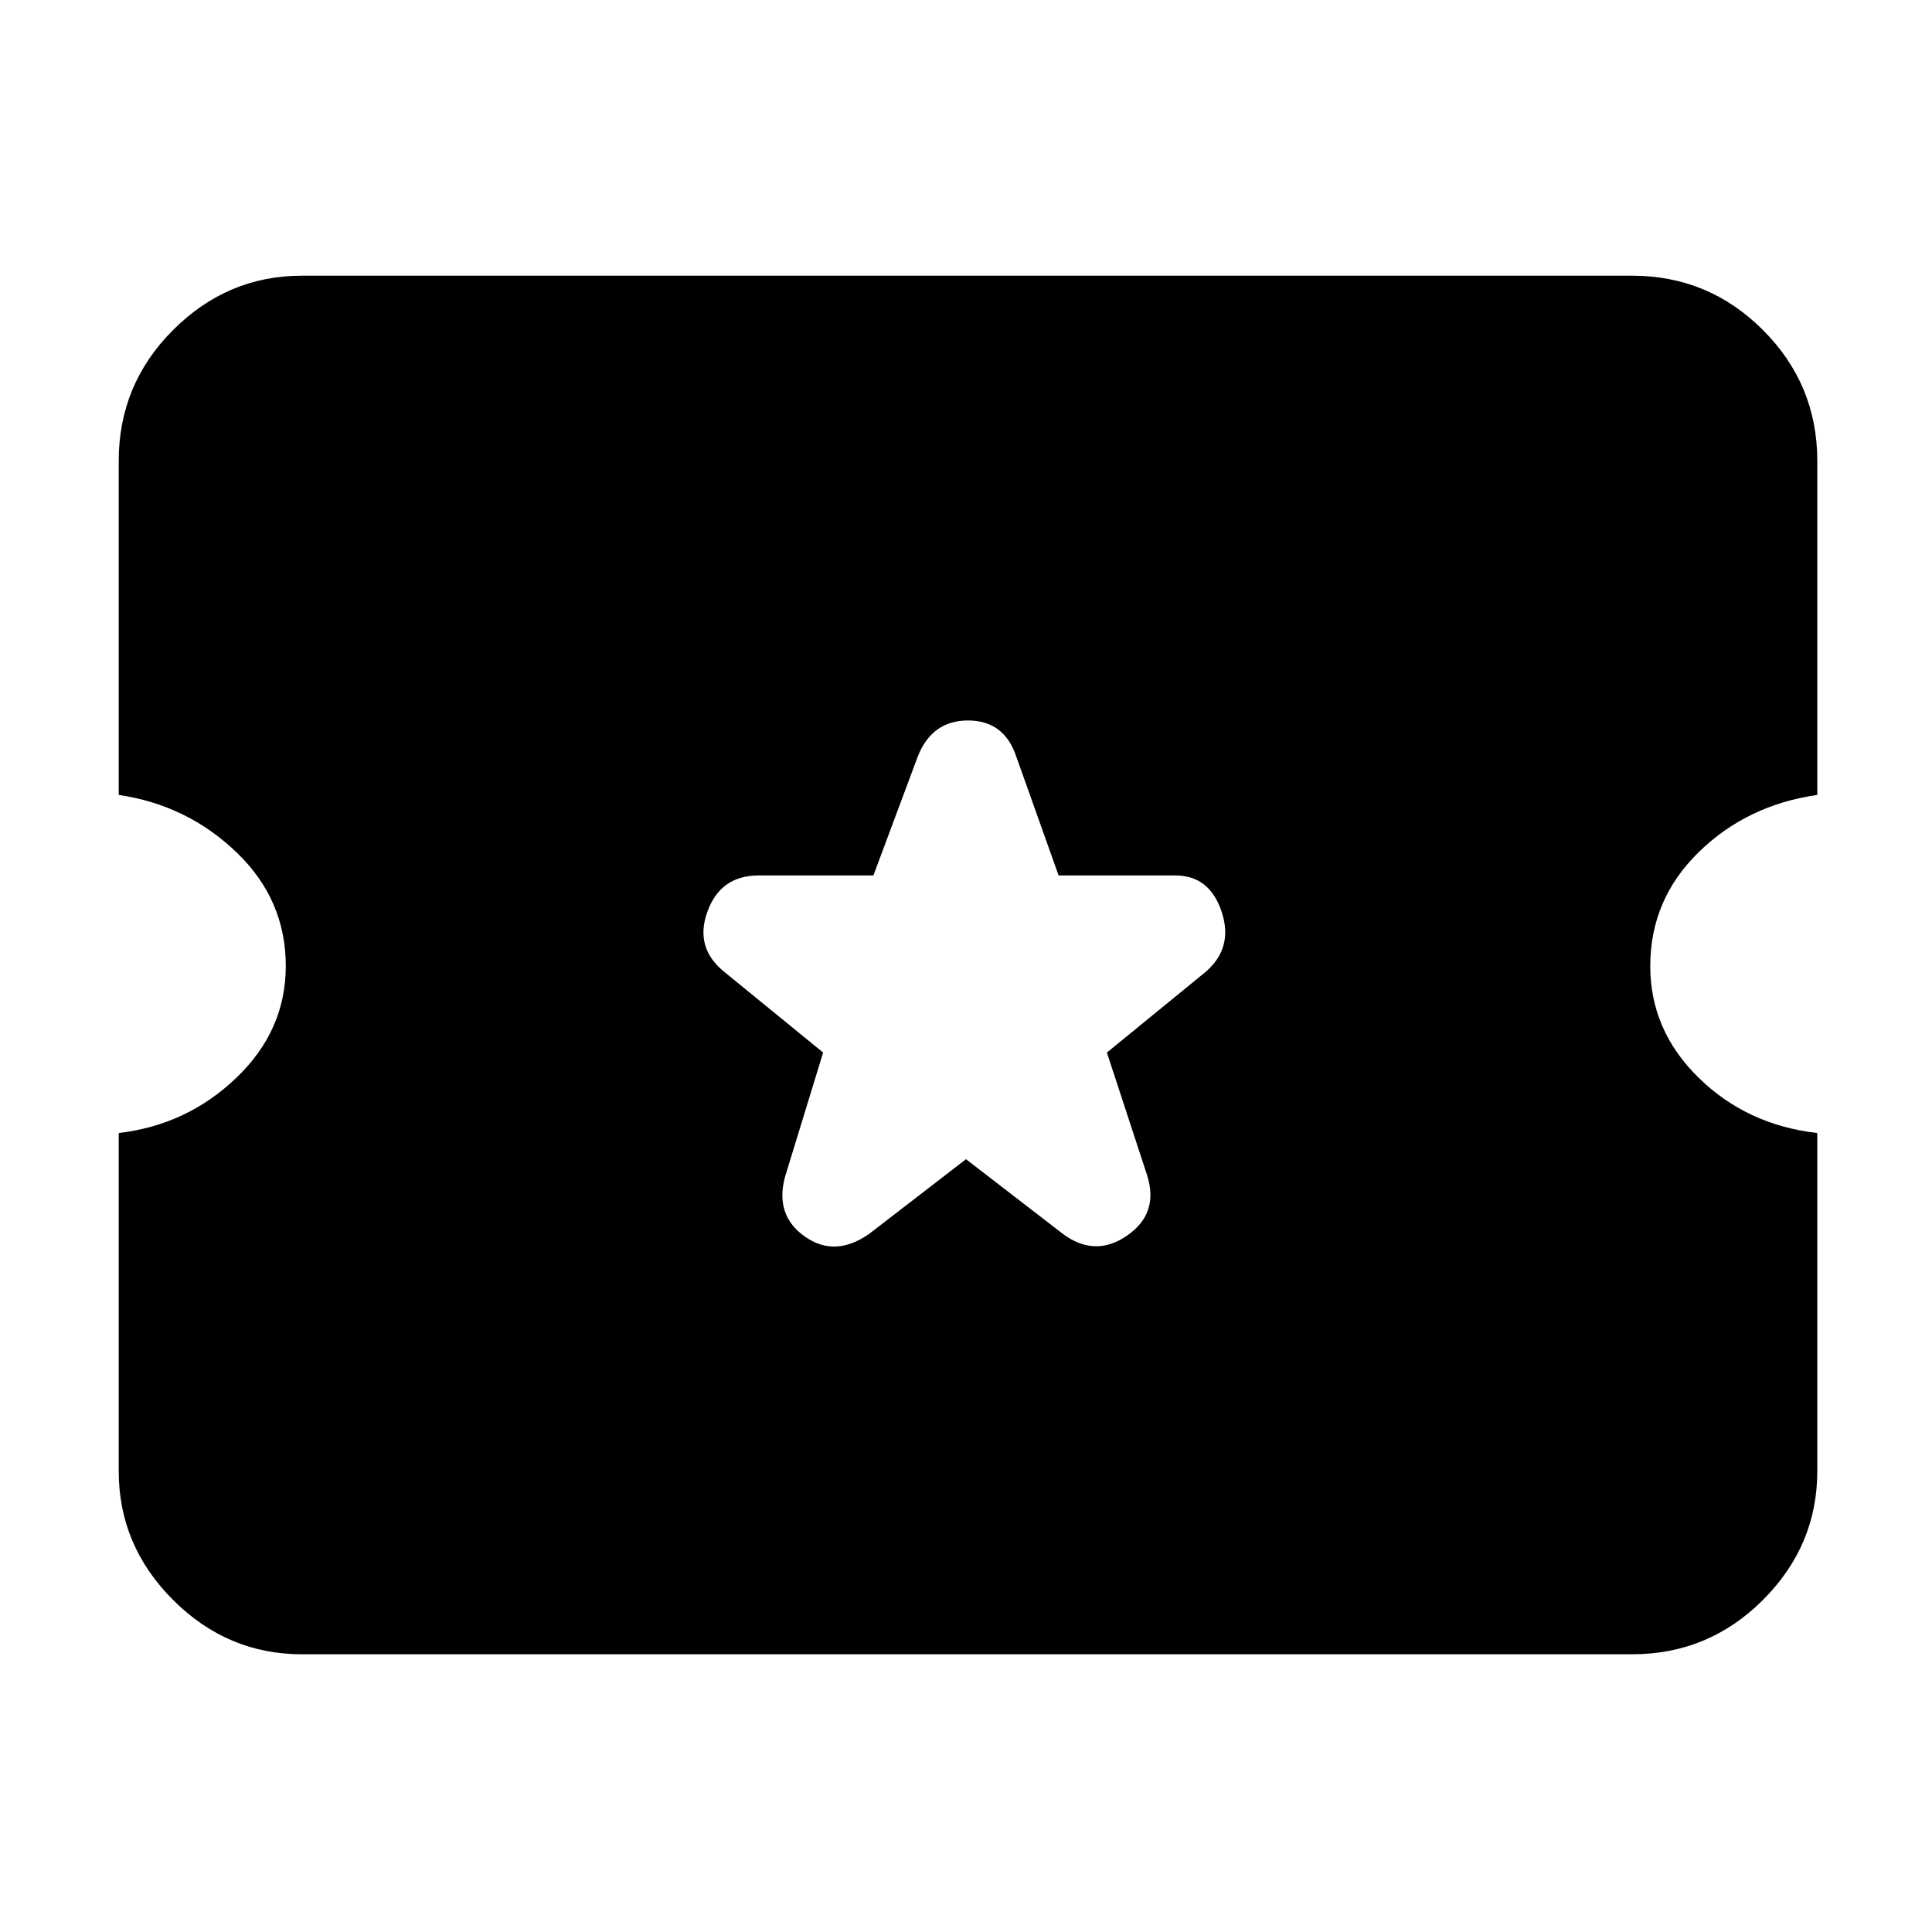 <svg xmlns="http://www.w3.org/2000/svg" height="40" width="40"><path d="M6.25 34.25q-1.542 0-2.667-1.125Q2.458 32 2.458 30.458v-7q1.417-.166 2.438-1.146Q5.917 21.333 5.917 20q0-1.375-1.021-2.354-1.021-.979-2.438-1.188V9.542q0-1.584 1.125-2.709T6.25 5.708h27.542q1.583 0 2.708 1.125 1.125 1.125 1.125 2.709v6.916q-1.458.209-2.458 1.188-1 .979-1 2.354 0 1.333 1 2.312 1 .98 2.458 1.146v7q0 1.542-1.125 2.667-1.125 1.125-2.708 1.125ZM20 24l2 1.542q.667.5 1.333.041.667-.458.417-1.25l-.833-2.541 2.041-1.667q.584-.5.334-1.25-.25-.75-.959-.75h-2.416l-.875-2.458q-.25-.75-1-.75t-1.042.75l-.917 2.458h-2.375q-.791 0-1.062.75t.354 1.25l2.042 1.667-.792 2.583q-.208.792.417 1.229.625.438 1.333-.062Z"/></svg>